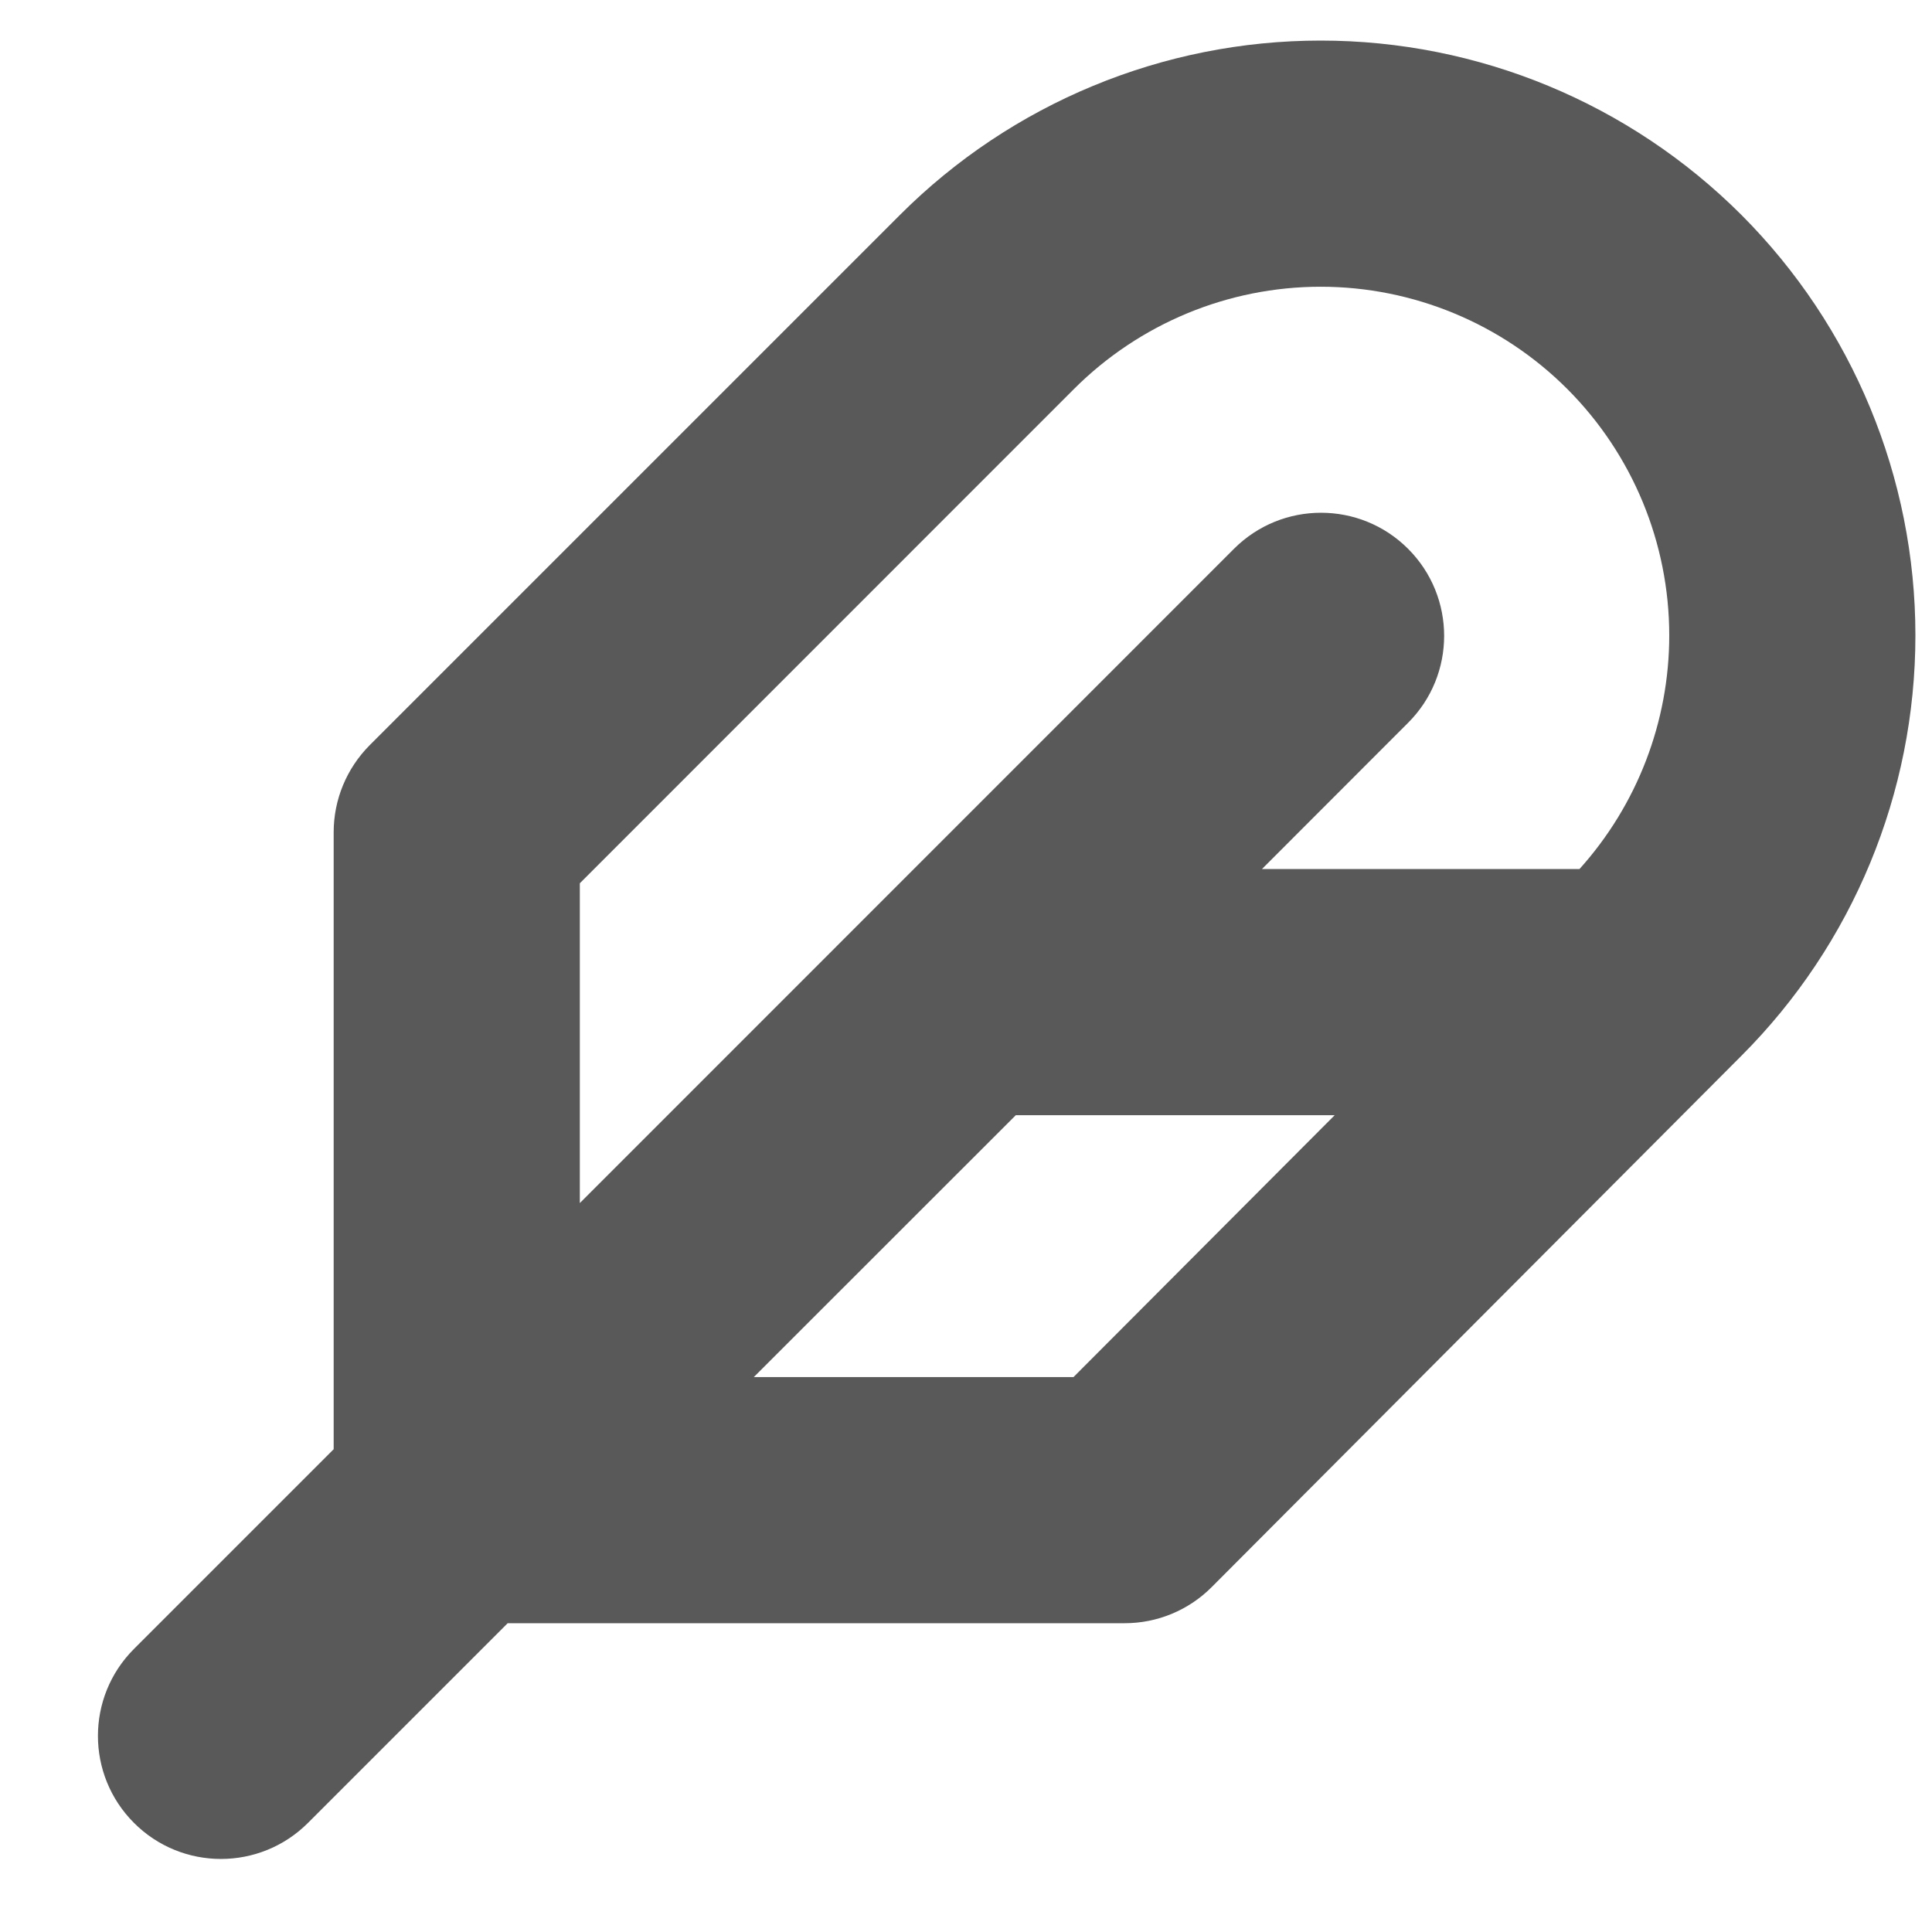 <svg width="17" height="17" viewBox="0 0 17 17" fill="none" xmlns="http://www.w3.org/2000/svg">
<path fill-rule="evenodd" clip-rule="evenodd" d="M7.92 1.89C8.901 0.909 10.233 0.357 11.621 0.357C13.009 0.357 14.34 0.909 15.322 1.89C16.303 2.872 16.854 4.203 16.854 5.591C16.854 6.979 16.303 8.31 15.322 9.291C13.769 10.849 12.216 12.407 10.662 13.965C10.459 14.169 10.183 14.283 9.896 14.283H4.467L2.71 16.04C2.287 16.463 1.601 16.463 1.179 16.04C0.756 15.617 0.756 14.932 1.179 14.509L2.936 12.752V7.323C2.936 7.036 3.05 6.761 3.253 6.557L7.92 1.89ZM13.898 7.647C14.405 7.084 14.688 6.352 14.688 5.591C14.688 4.778 14.365 3.997 13.79 3.422C13.215 2.847 12.434 2.523 11.621 2.523C10.807 2.523 10.027 2.847 9.451 3.422L5.102 7.772V10.586C7.021 8.666 8.938 6.749 10.858 4.829C11.281 4.406 11.967 4.406 12.39 4.829C12.813 5.252 12.813 5.938 12.39 6.36L11.104 7.647H13.898ZM8.938 9.813H11.744L9.446 12.117H6.633L8.938 9.813Z" fill="#595959"/>
</svg>
